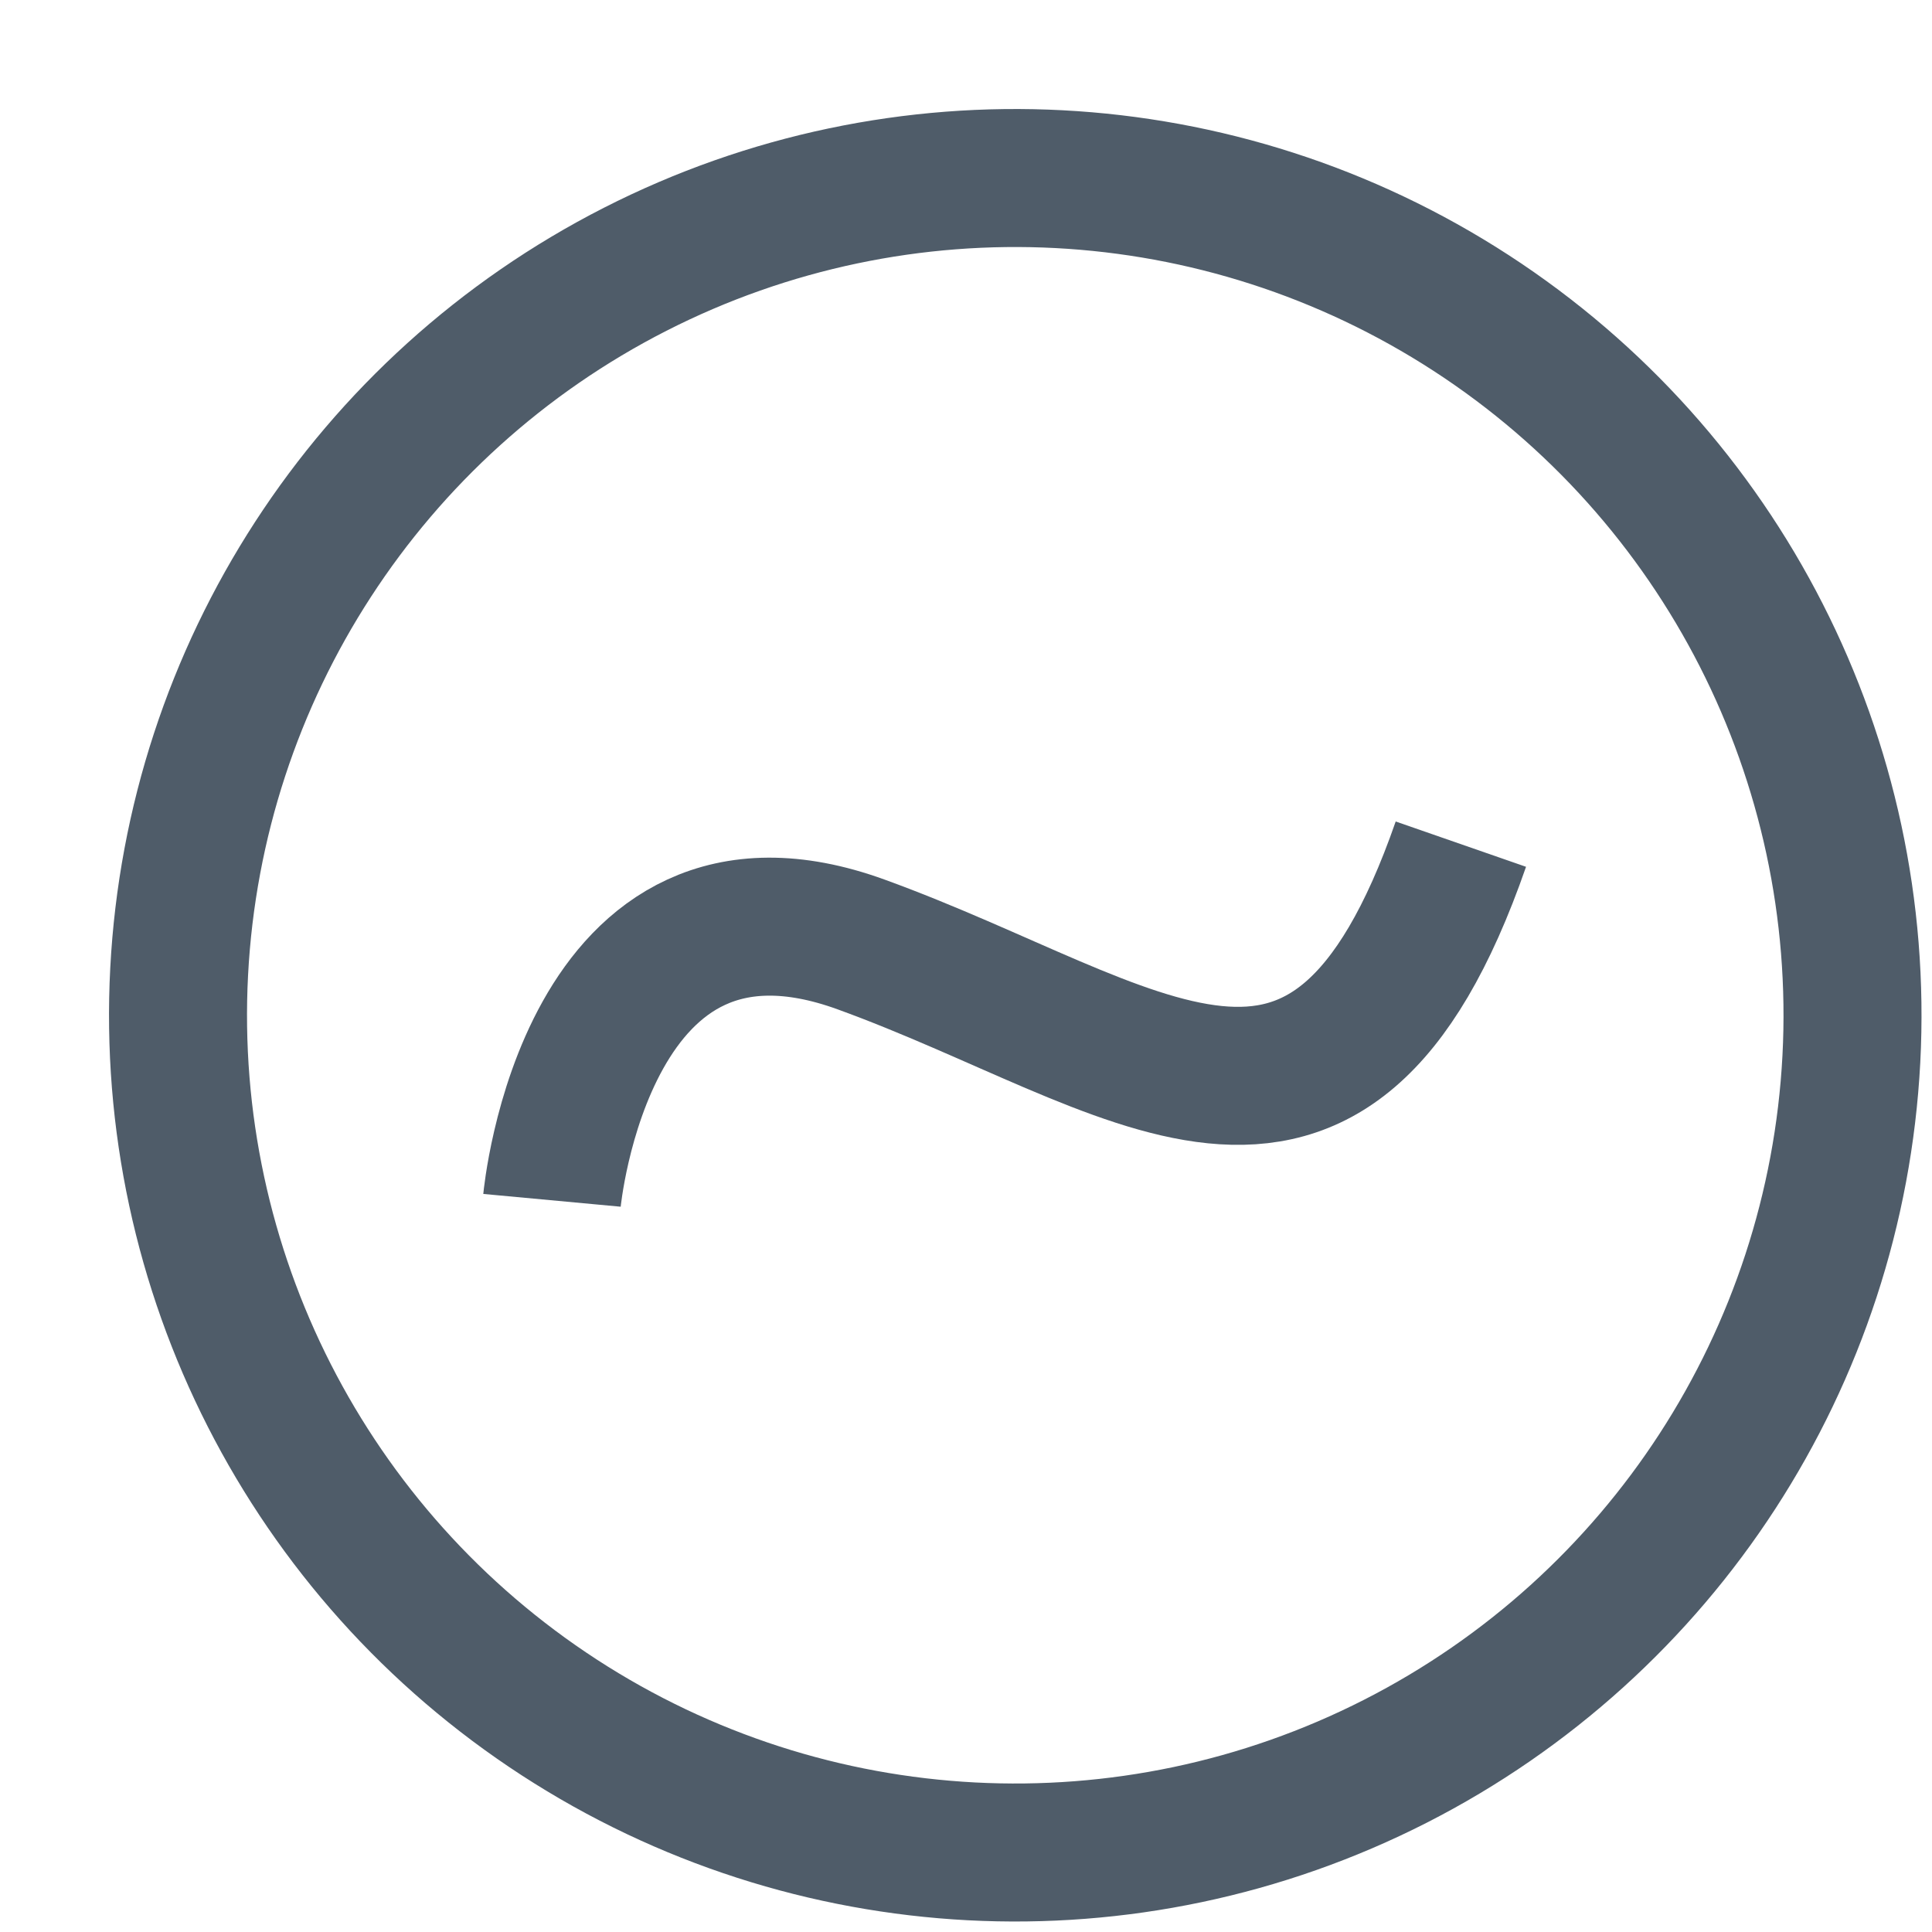 <?xml version="1.0" encoding="UTF-8"?>
<svg width="14px" height="14px" viewBox="0 0 14 14" version="1.1" xmlns="http://www.w3.org/2000/svg" xmlns:xlink="http://www.w3.org/1999/xlink">
    <!-- Generator: Sketch 43.1 (39012) - http://www.bohemiancoding.com/sketch -->
    <title>ico</title>
    <desc>Created with Sketch.</desc>
    <defs></defs>
    <g id="flujo_llenado" stroke="none" stroke-width="1" fill="none" fill-rule="evenodd">
        <g id="21_status_minuta" transform="translate(-1137, -291)" stroke="#4F5C69">
            <g id="ESTADOS" transform="translate(1125, 233)">
                <g  transform="translate(12, 58)">
                    <g id="ico-proccess">
                        <g id="Group-4" transform="translate(7.357, 7.357) rotate(-3) translate(-7.357, -7.357) translate(0.357, 0.357)">
                            <ellipse id="Oval-6" transform="translate(7, 7) rotate(6) translate(-7, -7) " cx="7" cy="7" rx="6.067" ry="6.067"></ellipse>
                        </g>
                        <path d="M4,8.698 C4,8.698 4.24,6.117 6.24,6.844 C8.239,7.57 9.627,8.876 10.586,6.117" id="Path-11"></path>
                    </g>
                </g>
            </g>
        </g>
    </g>
</svg>